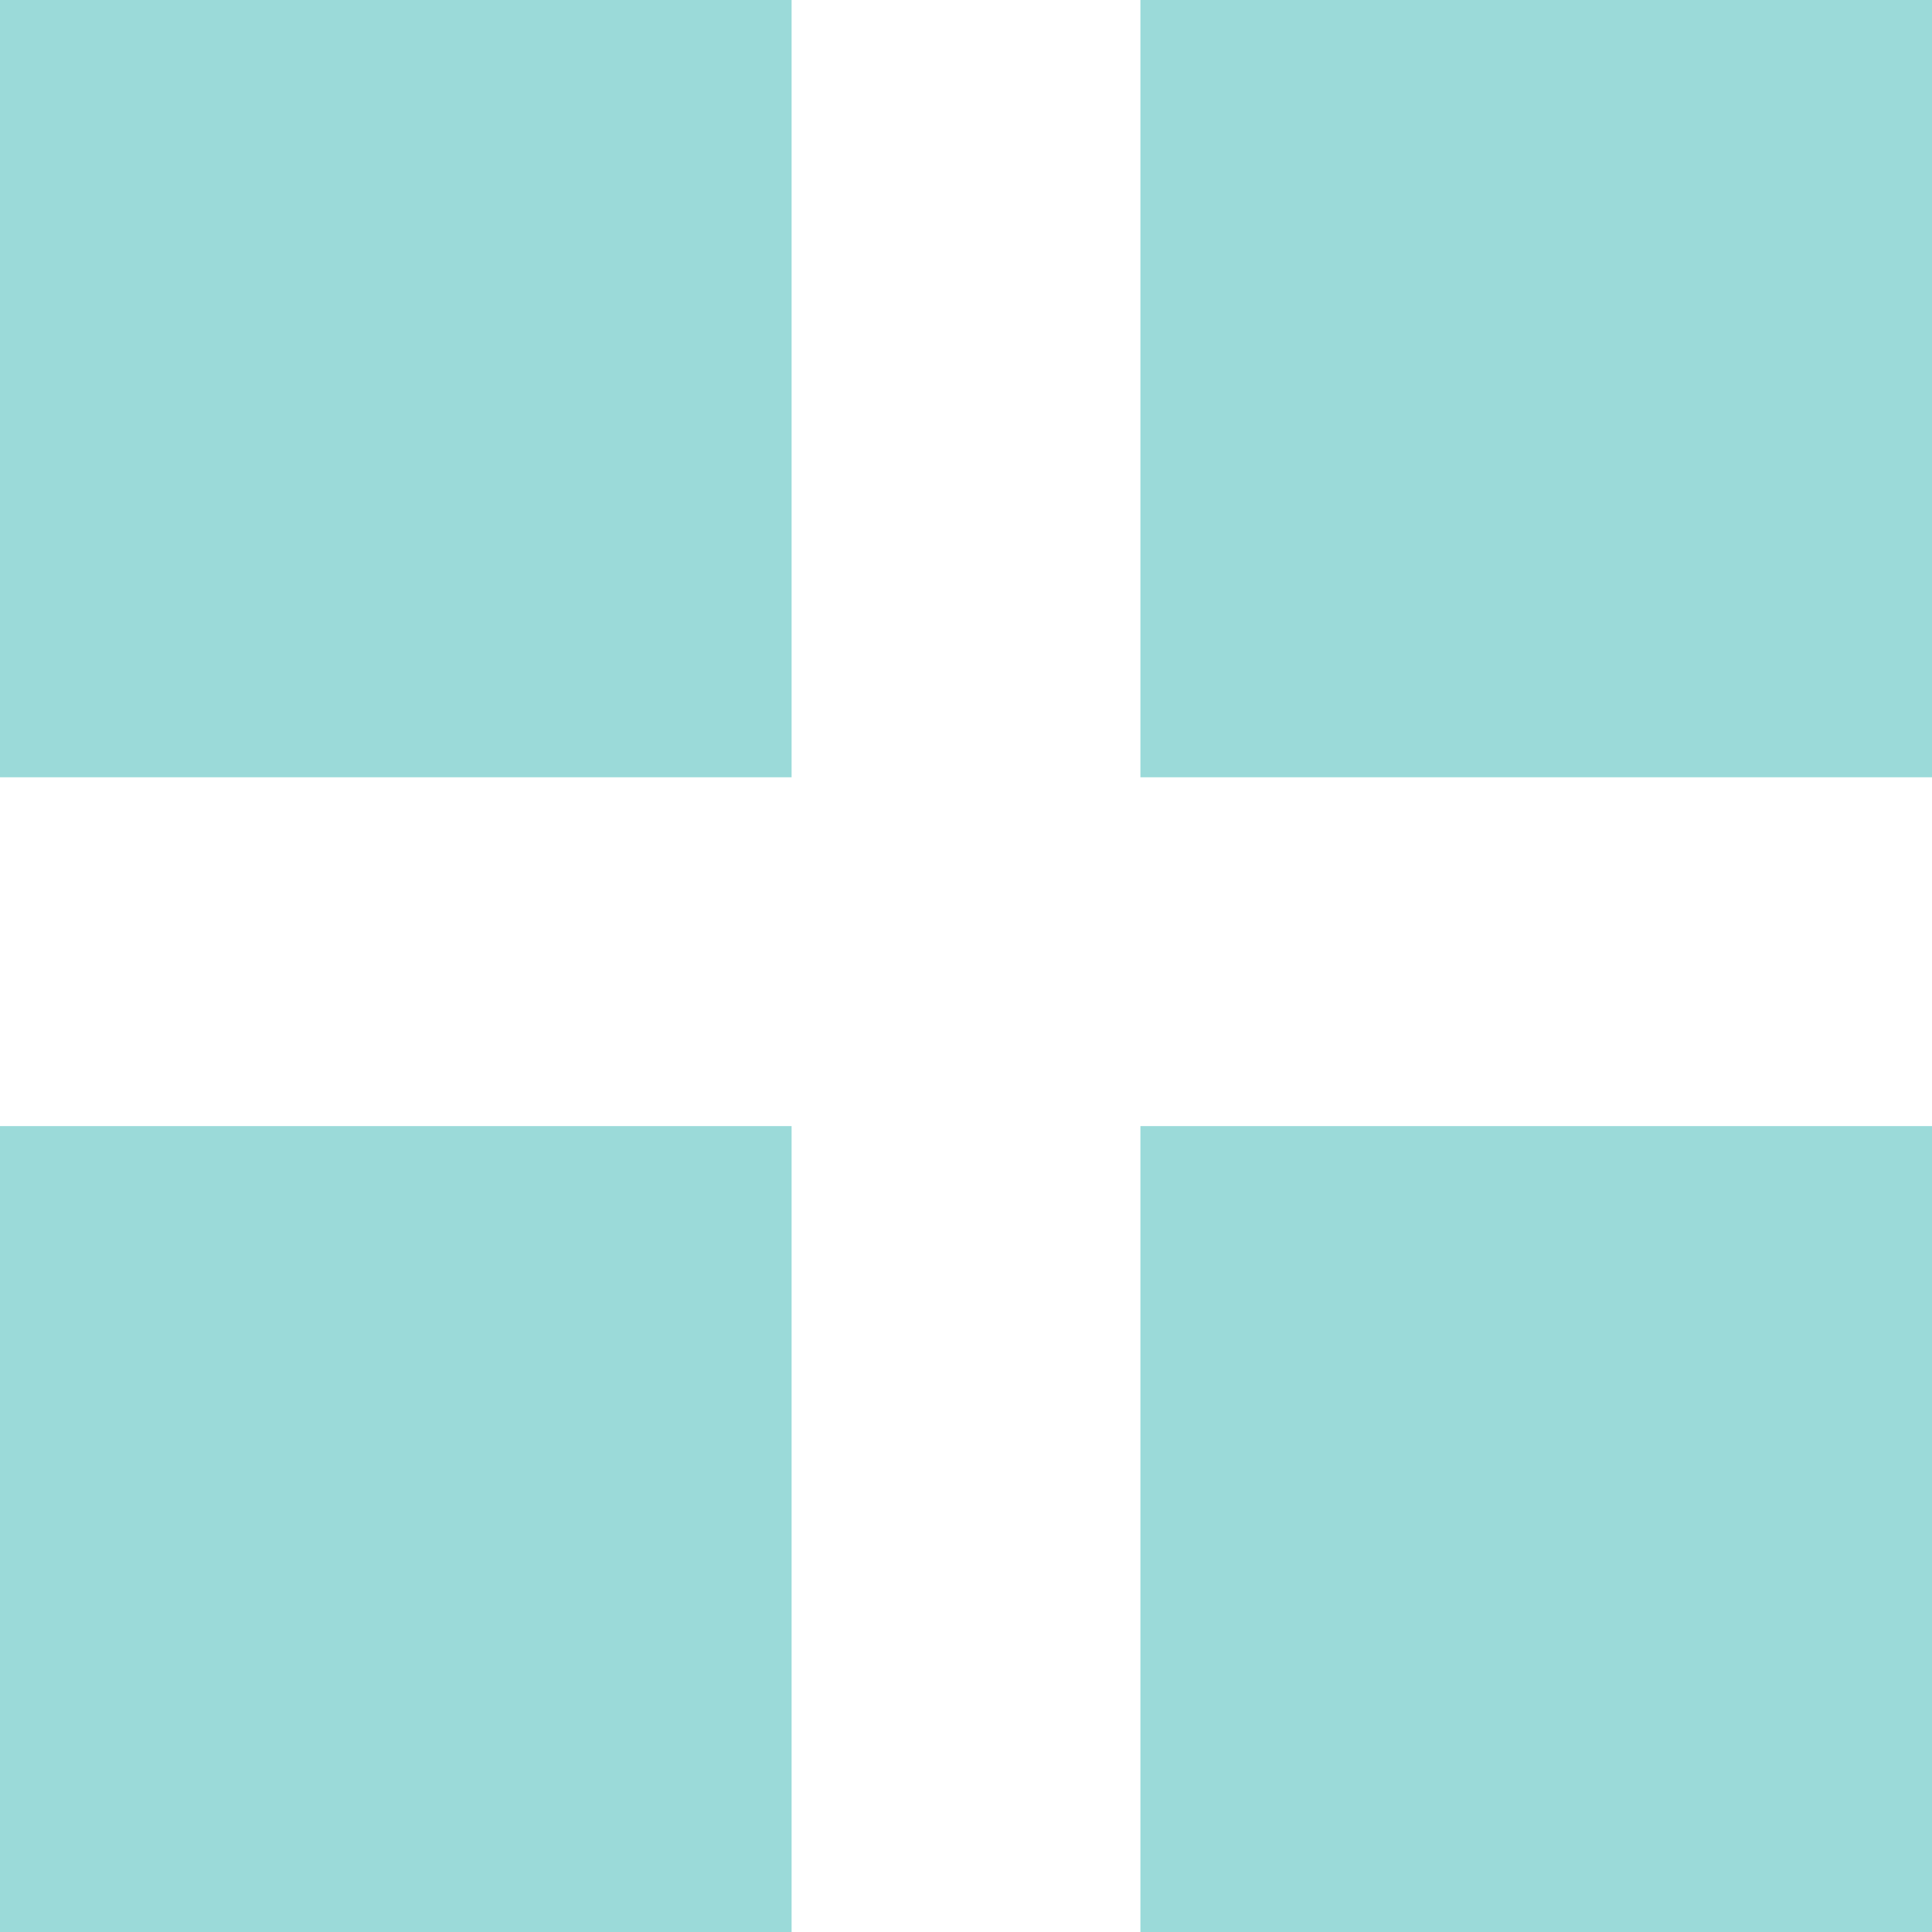 <?xml version="1.0" encoding="utf-8"?>
<!-- Generator: Adobe Illustrator 20.1.0, SVG Export Plug-In . SVG Version: 6.00 Build 0)  -->
<svg version="1.1" id="Layer_1" xmlns="http://www.w3.org/2000/svg" xmlns:xlink="http://www.w3.org/1999/xlink" x="0px" y="0px"
	 viewBox="0 0 216 216" enable-background="new 0 0 216 216" xml:space="preserve">
<rect fill="#9BDAD9" width="88.5" height="86.9"/>
<rect x="127.5" fill="#9BDAD9" width="88.5" height="86.9"/>
<rect y="125.9" fill="#9BDAD9" width="88.5" height="90.1"/>
<rect x="127.5" y="125.9" fill="#9BDAD9" width="88.5" height="90.1"/>
</svg>
